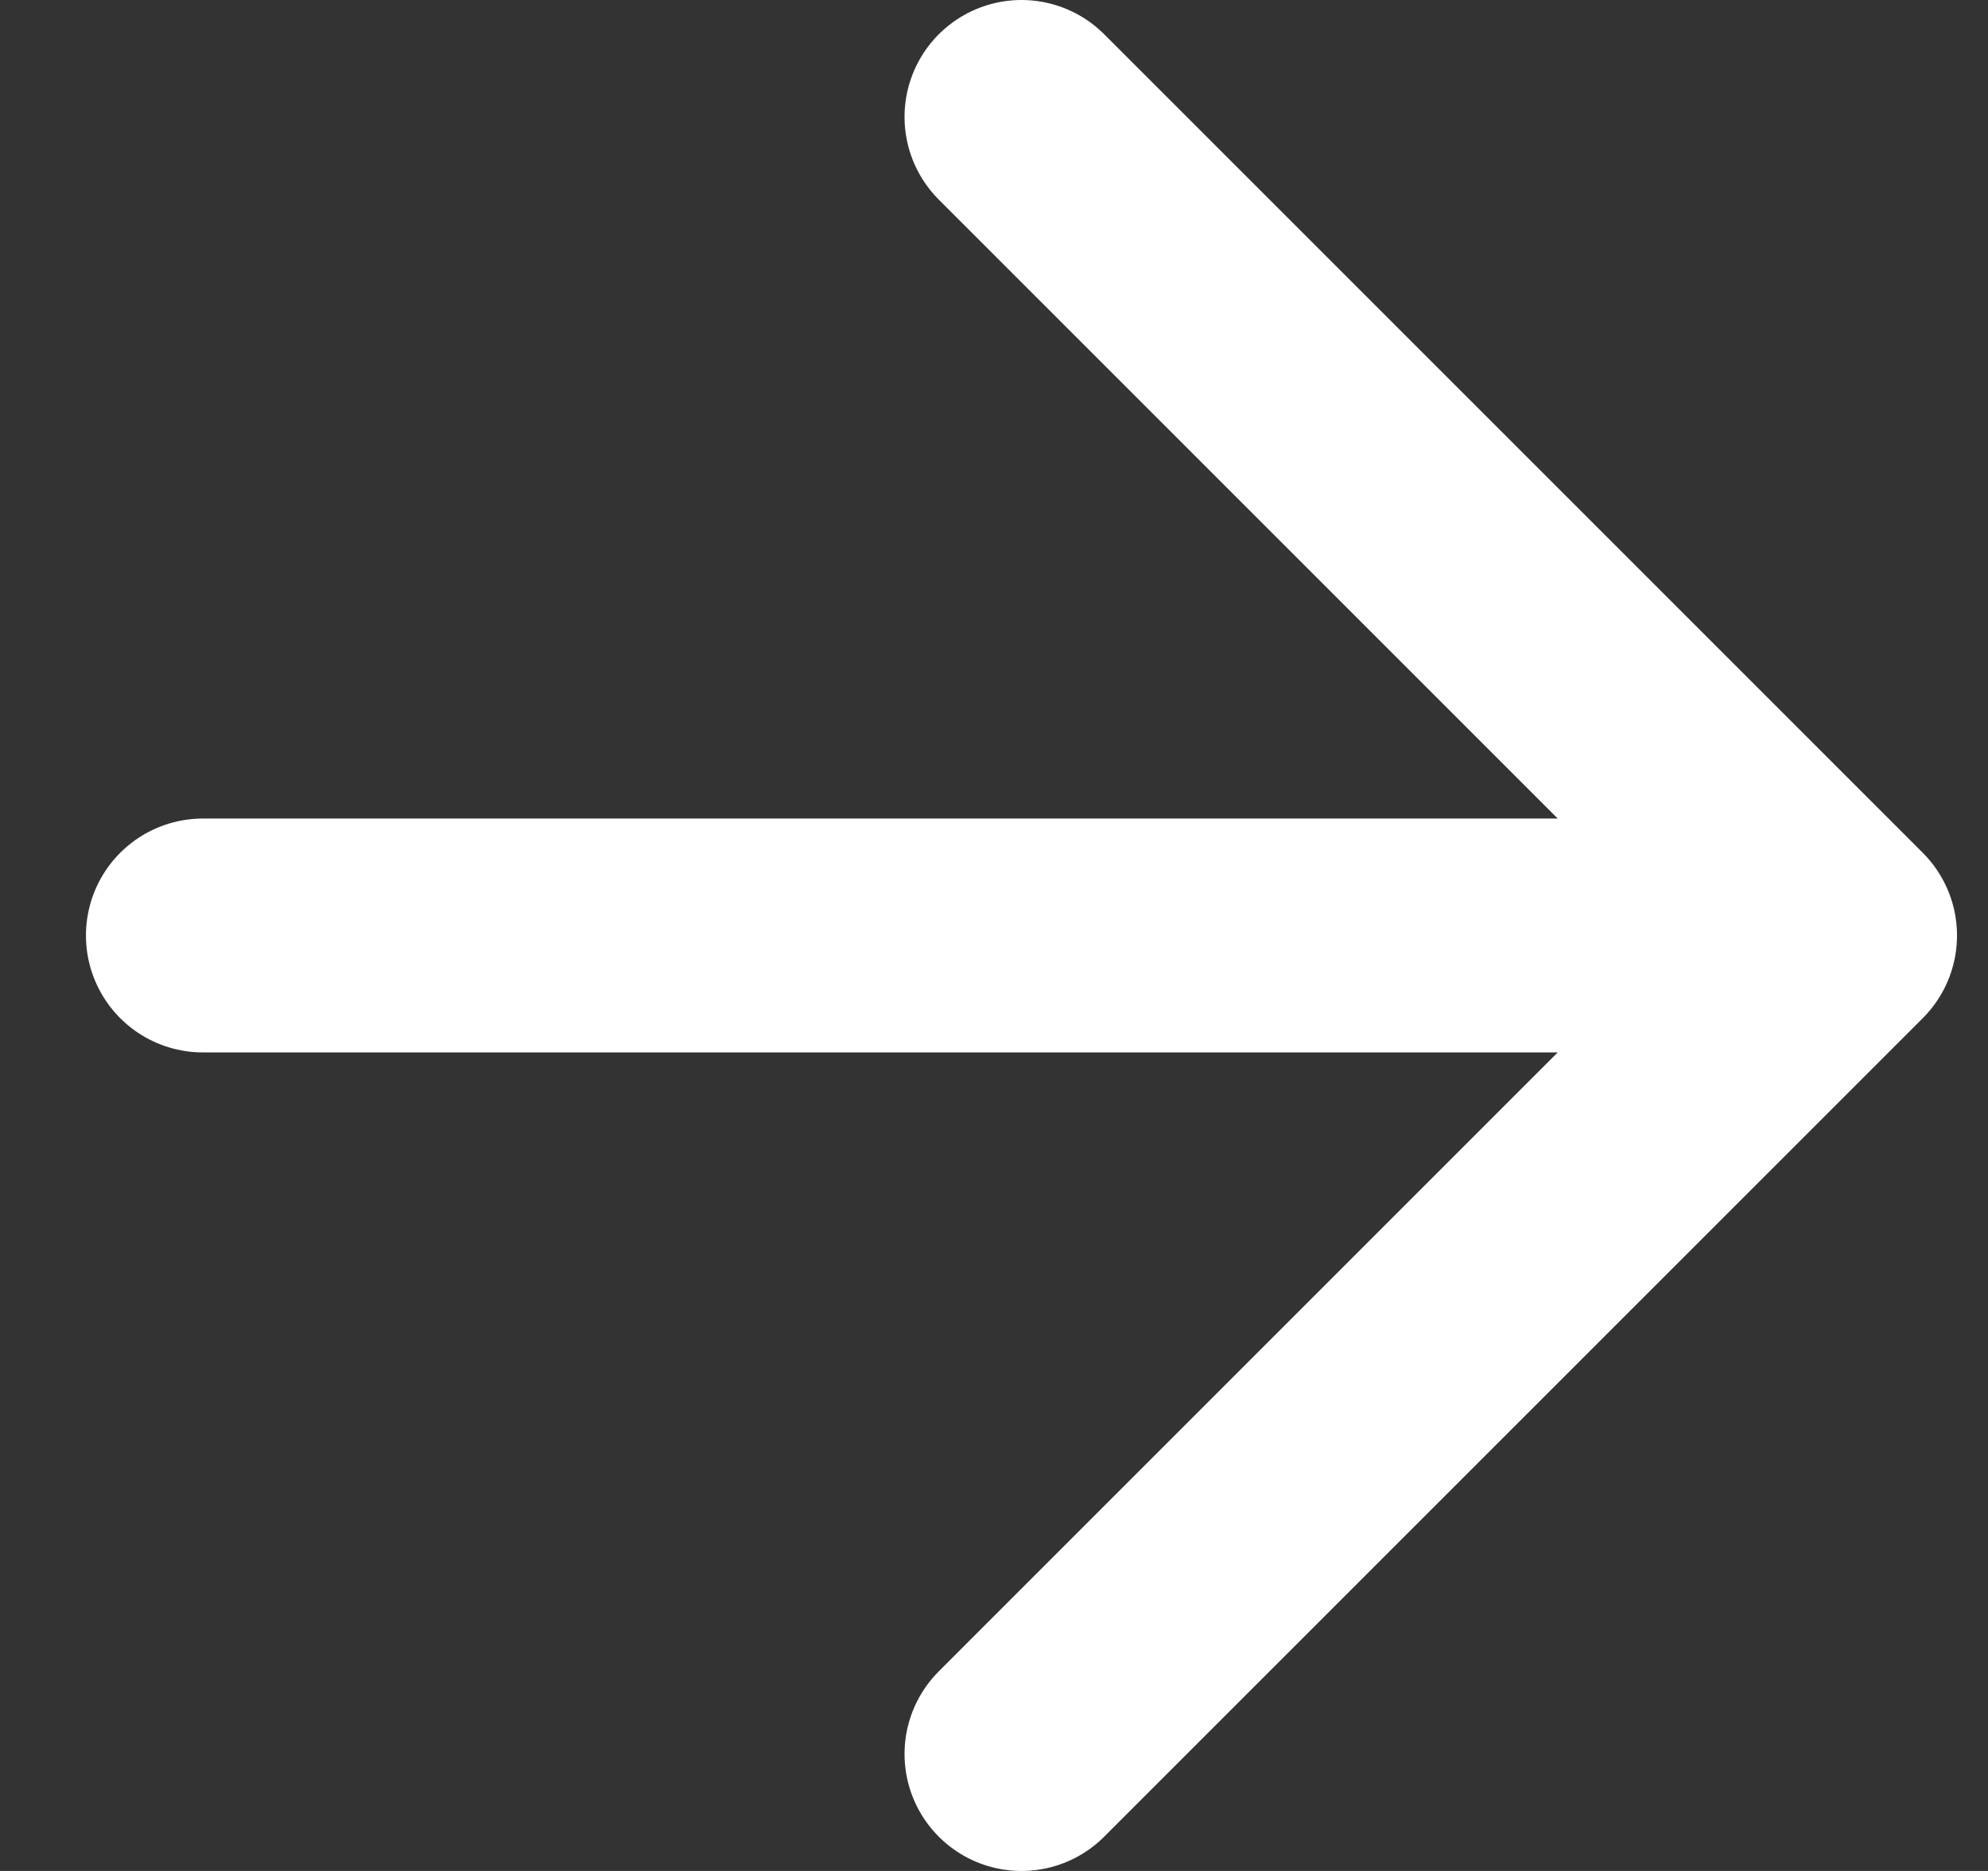 <svg width="17" height="16" viewBox="0 0 17 16" fill="none" xmlns="http://www.w3.org/2000/svg">
<rect x="0" y="0" width="17" height="16" fill="#333333" stroke="none"/>
<path d="M1.735 8H15.735M15.735 8L8.735 1M15.735 8L8.735 15" stroke="white" stroke-width="2" stroke-linecap="round" stroke-linejoin="round"/>
</svg>
